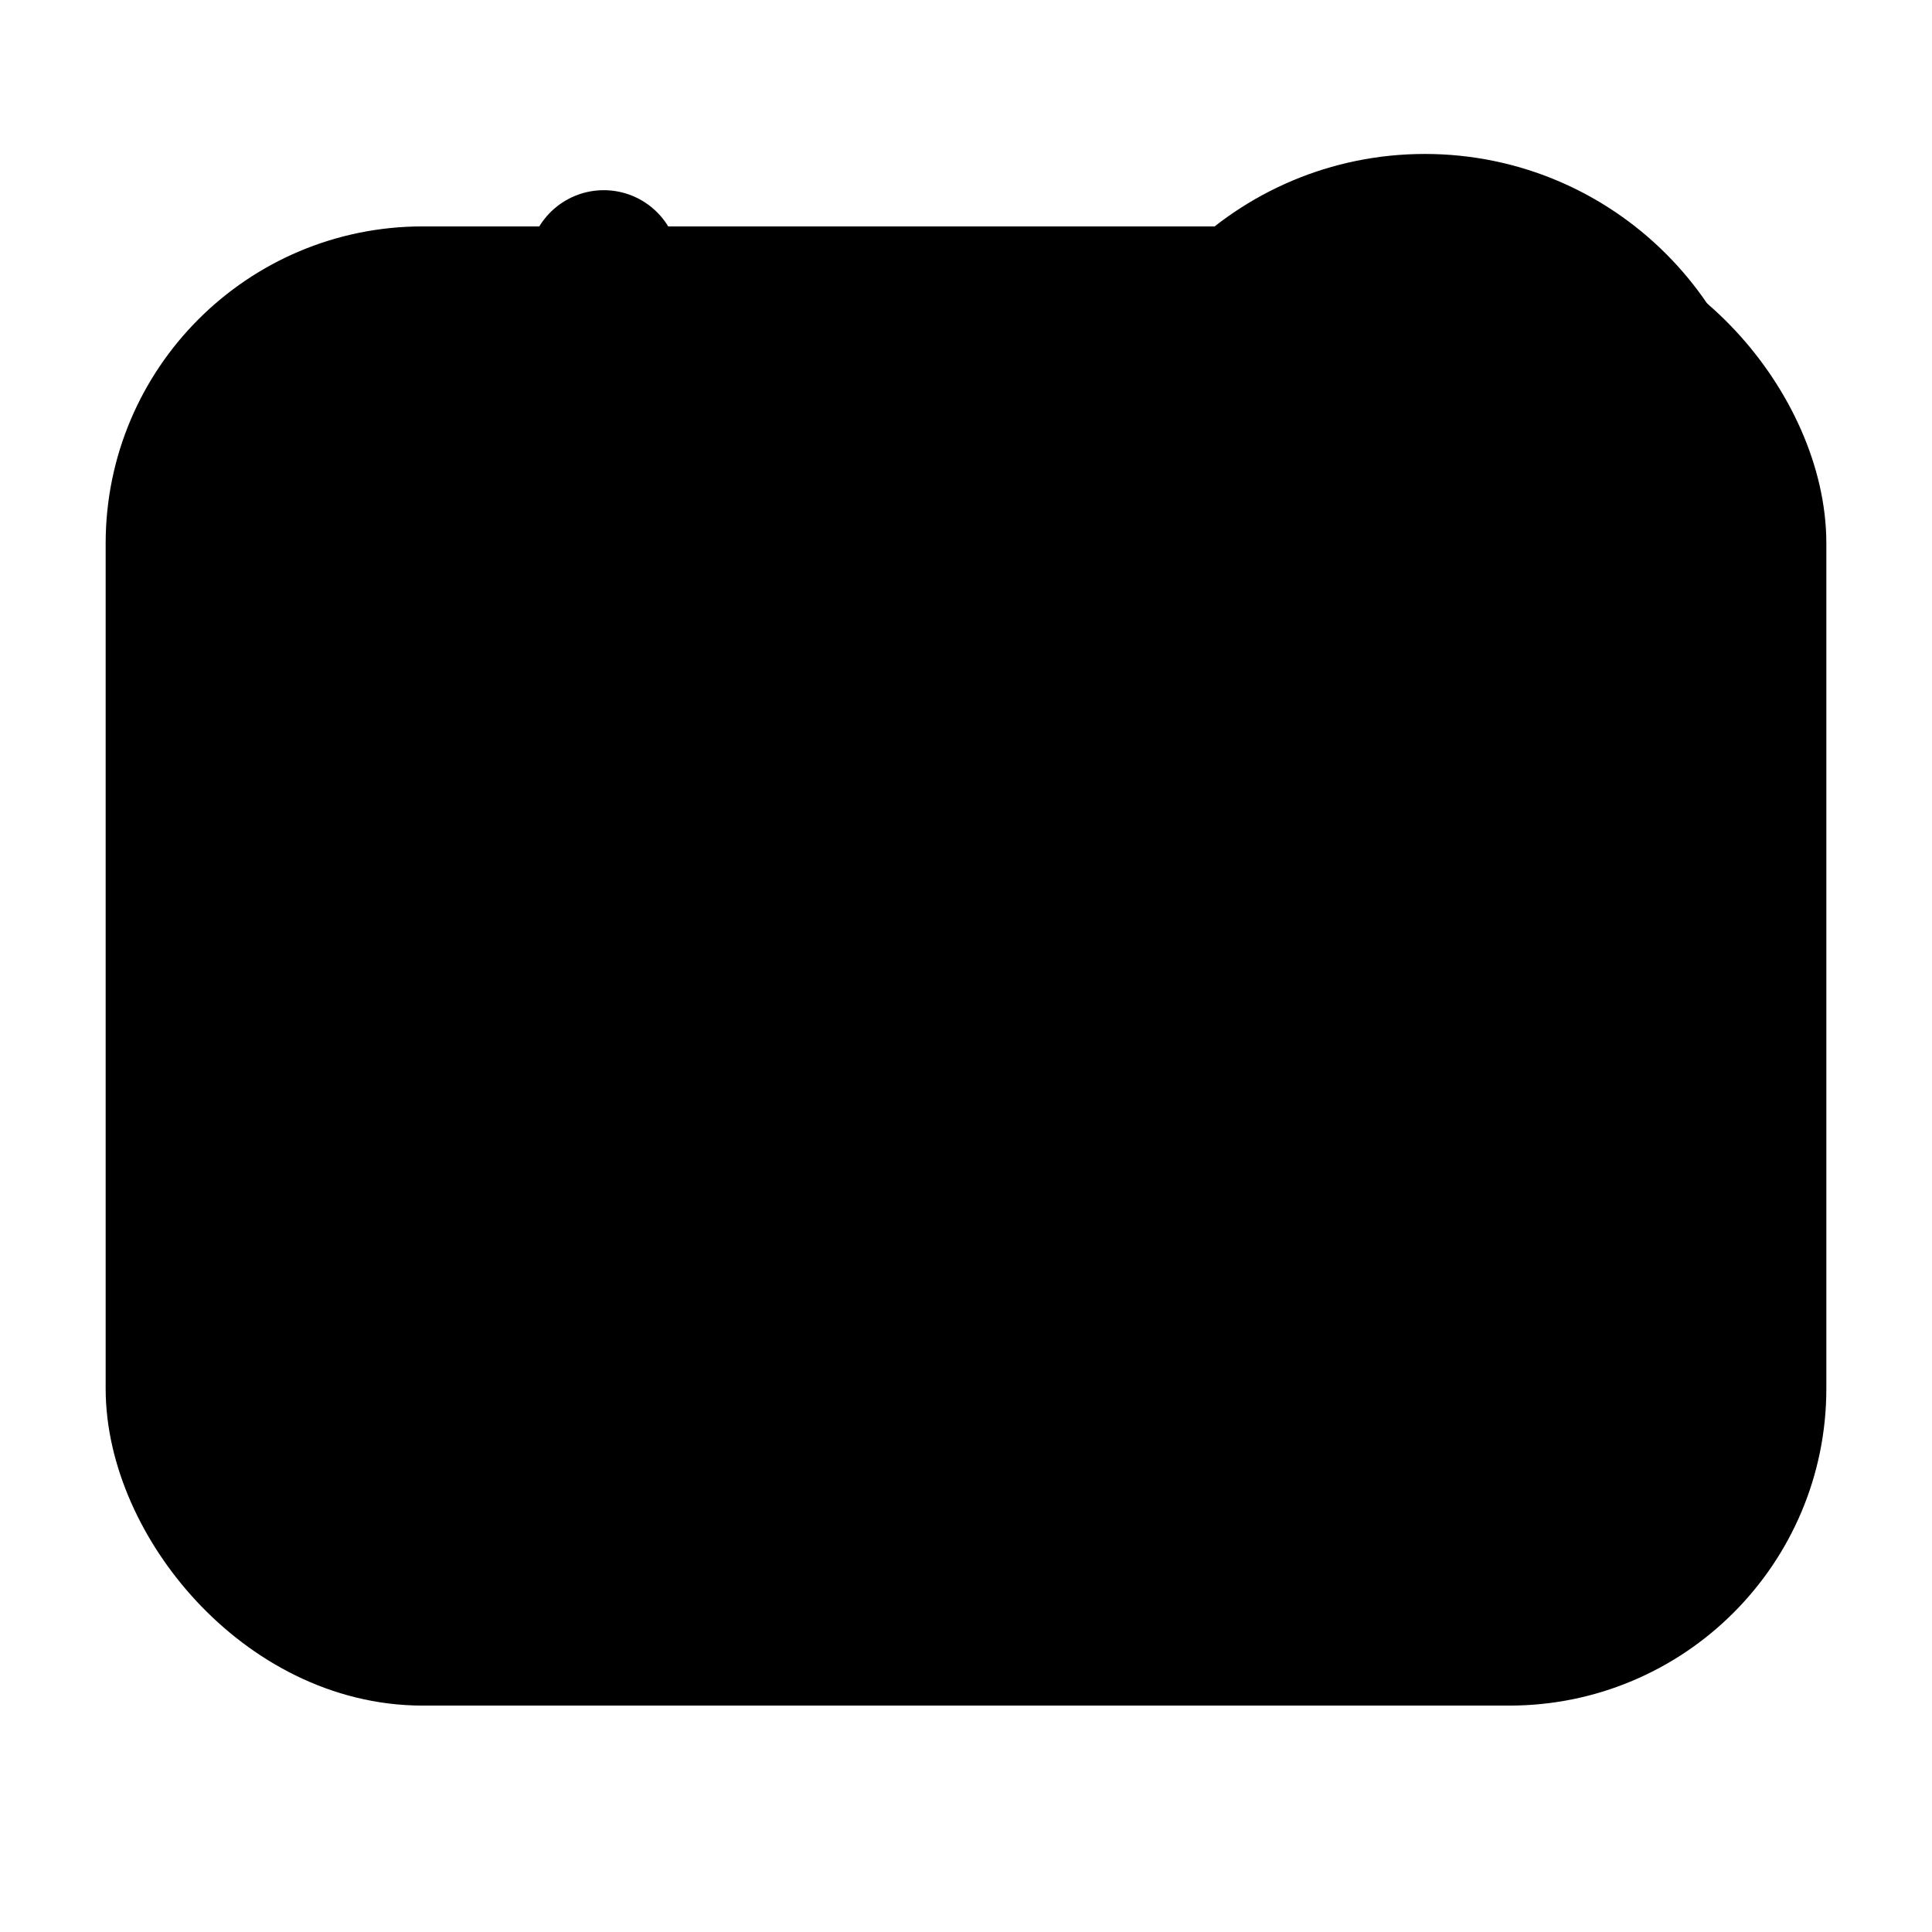 <svg xmlns="http://www.w3.org/2000/svg" width="16" height="16" viewBox="0 0 16 16">
  <!-- WeekPlan icon: calendar/kanban hybrid with a check badge. Theming via context-fill/stroke -->
  <g fill="none" stroke="context-stroke" stroke-linecap="round" stroke-linejoin="round" stroke-width="1.25">
    <!-- calendar body background -->
    <rect x="1.5" y="2.5" width="13" height="11" rx="2" ry="2" fill="context-fill" opacity="0.12"/>

    <!-- calendar header bar -->
    <path d="M2.2 5.2h11.6" />

    <!-- binding rings -->
    <path d="M5 2.2v1.2M11 2.2v1.2" />

    <!-- kanban columns (3) -->
    <path d="M4.3 6.4v6.1M8 6.4v6.1M11.7 6.4v6.1" opacity=".9"/>

    <!-- sample task cards (subtle) -->
    <path d="M3.2 7.5h1.8M3.2 9.1h1.8M6.8 8.2h1.8M10.4 10.2h1.8" opacity=".9"/>

    <!-- check badge -->
    <circle cx="11.8" cy="4.1" r="2.2" fill="context-fill" opacity=".22"/>
    <path d="M10.4 4.1l.9.9 1.9-1.9" />
  </g>
</svg>

